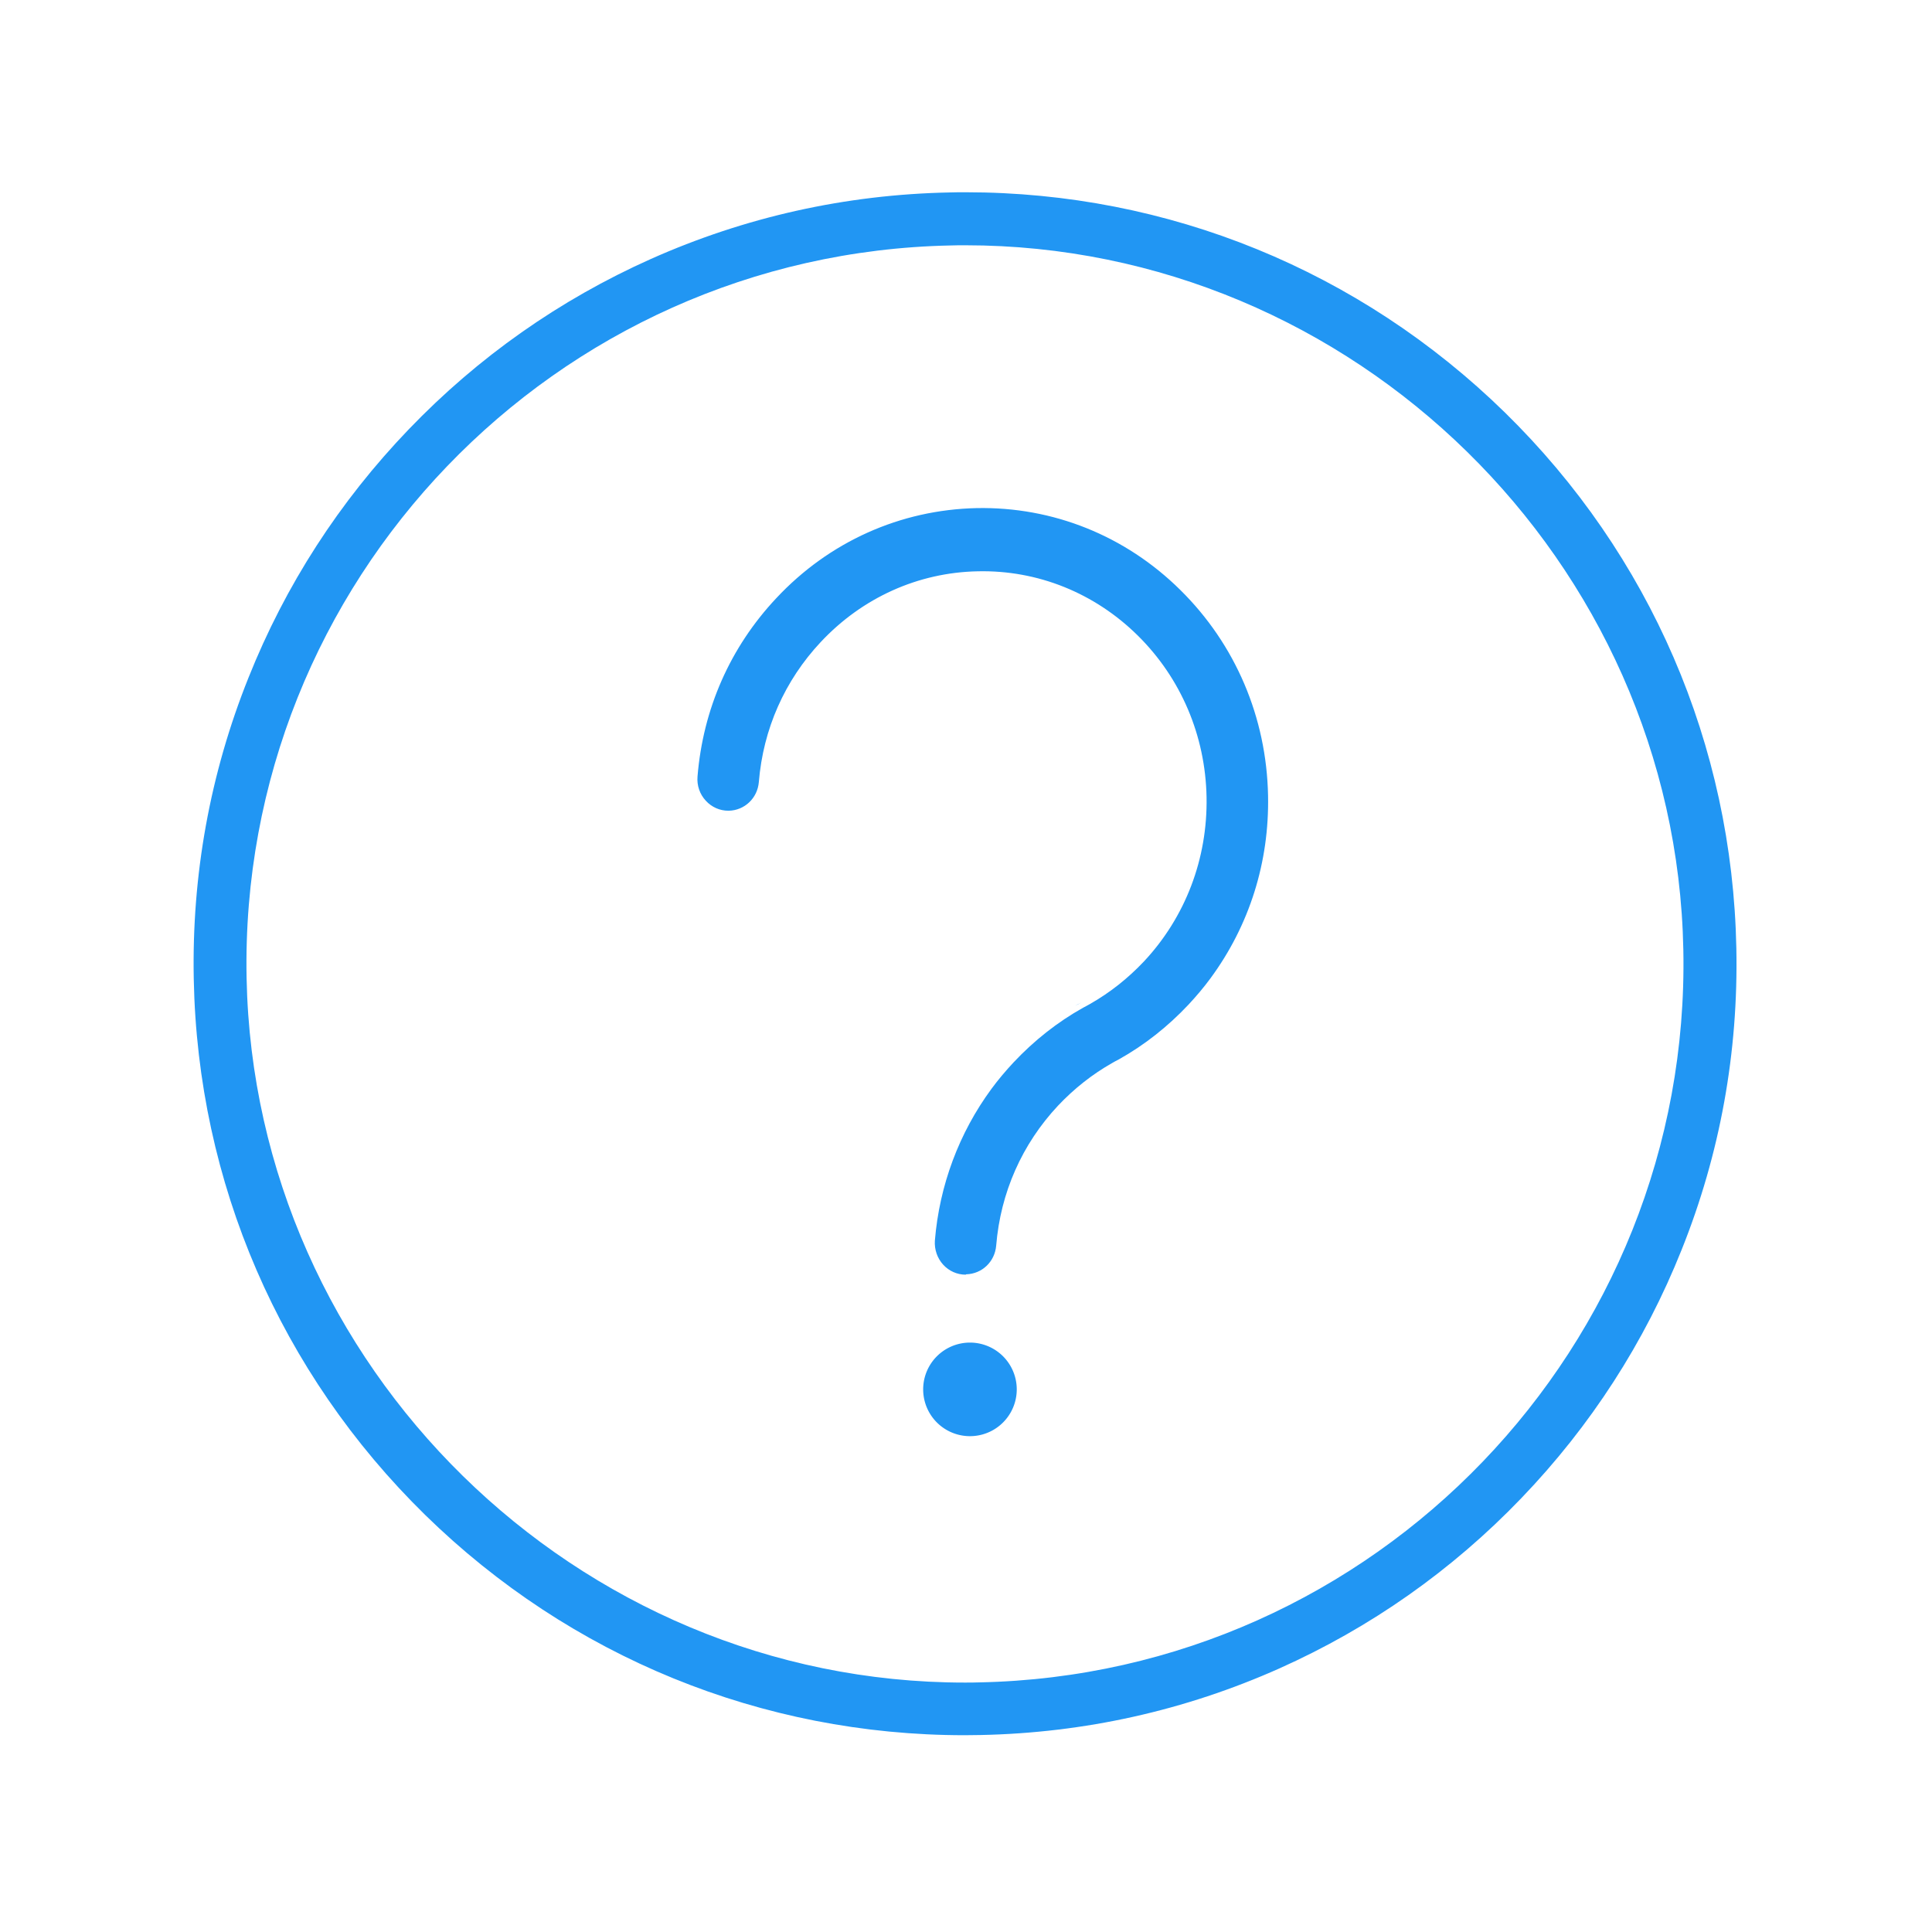 <svg t="1559020989142" class="icon" viewBox="0 0 1024 1024" version="1.1" xmlns="http://www.w3.org/2000/svg" p-id="6173" height="200" width="200"><path d="M511.3 919.7c-107.5 0-209-41.5-285.9-116.7-77-75.4-120.6-176.2-122.7-284-1.1-55.2 8.6-108.9 29-159.8 19.6-49.1 48.2-93.4 85-131.7 36.8-38.3 79.9-68.6 128.2-90.2 50-22.3 103.3-34.2 158.5-35.3 2.8-0.1 5.5-0.1 8.3-0.1 107.5 0 209 41.5 285.9 116.7 77 75.4 120.6 176.2 122.7 284 1.1 55.2-8.6 108.9-29 159.8-19.6 49.1-48.2 93.4-85 131.7-36.8 38.3-79.9 68.6-128.2 90.2-50 22.3-103.3 34.2-158.5 35.3-2.7 0-5.5 0.1-8.3 0.1z m0.3-789.7c-2.6 0-5.2 0-7.7 0.1-210 4.2-377.4 178.4-373.2 388.4 4.1 205.8 174.8 373.3 380.6 373.3 2.6 0 5.2 0 7.7-0.1 210-4.2 377.4-178.4 373.2-388.4-4-205.9-174.8-373.3-380.6-373.3z" fill="#2196F3" p-id="6174"></path><path d="M573.2 531.3c-1.2 0.6-2.3 1.2-3.5 1.8 1.2-0.5 2.3-1.1 3.5-1.8zM556.6 508.4c1.2-0.6 2.3-1.2 3.4-1.8-1.1 0.6-2.2 1.2-3.4 1.8z" fill="#2196F3" p-id="6175"></path><path d="M670.2 421.8c-0.8-41-17.1-79.2-45.9-107.6-28.8-28.4-66.6-43.6-106.5-42.8-39.9 0.8-77.1 17.6-104.8 47.1-24 25.7-38.3 58.3-41.2 93.3-0.7 8.7 6.1 16 14.6 15.8 7.3-0.1 13.3-5.9 14-13.4 2.3-28.3 13.9-54.7 33.3-75.4 22.4-23.9 52.5-37.4 84.7-38.1 32.3-0.6 62.9 11.6 86.2 34.6 23.3 23 36.5 53.9 37.1 87 0.6 33.2-11.3 64.6-33.7 88.5-8.7 9.3-18.5 17-29.2 23-1.2 0.7-2.3 1.3-3.5 1.9-13.3 7.5-25.6 17-36.5 28.6-4.1 4.4-8 9.1-11.5 13.9-17.1 23.1-27.3 50.5-29.6 79.5-0.7 8.6 6.1 15.9 14.6 15.8 7.3-0.1 13.3-5.9 14-13.4 2.3-28.3 13.9-54.7 33.3-75.4 8.7-9.3 18.5-17 29.2-23 1.2-0.7 2.3-1.3 3.5-1.9 13.3-7.5 25.6-17 36.4-28.6 4.1-4.4 8-9.1 11.5-13.9 20.1-27.3 30.7-60.6 30-95.5z" fill="#2196F3" p-id="6176"></path><path d="M511.8 675.6c-4.5 0-8.8-1.9-11.9-5.3-3.1-3.4-4.7-8-4.4-12.7 2.4-29.3 12.8-57.1 30-80.5 3.6-4.9 7.6-9.6 11.7-14 10.9-11.6 23.3-21.4 36.9-29 1.2-0.6 2.4-1.3 3.5-1.9 10.6-6 20.2-13.6 28.7-22.6 22-23.5 33.8-54.5 33.2-87.1-0.6-32.6-13.6-63.1-36.5-85.7-22.8-22.5-53-34.7-84.7-34-31.7 0.6-61.3 14-83.3 37.5-19.1 20.4-30.5 46.1-32.8 74.2-0.7 8.5-7.5 15-15.9 15.2h-0.3c-4.5 0-8.8-1.9-11.9-5.3-3.2-3.4-4.8-8.1-4.4-12.8 2.9-35.8 17.3-68.5 41.7-94.5 28-30 65.8-46.9 106.2-47.8 40.4-0.8 78.9 14.6 108 43.4 29.2 28.8 45.7 67.5 46.5 109 0.7 35.3-9.9 68.8-30.5 96.8-3.6 4.9-7.6 9.6-11.7 14-10.9 11.6-23.3 21.4-36.9 29-1.2 0.6-2.3 1.2-3.5 1.9-10.6 6-20.2 13.6-28.7 22.6-19.1 20.4-30.5 46.1-32.8 74.2-0.7 8.5-7.5 15-15.9 15.2l-0.3 0.2z m9-376.9c31.9 0 62.1 12.5 85.1 35.2 23.7 23.3 37 54.7 37.7 88.4 0.7 33.7-11.5 65.6-34.2 89.9-8.7 9.3-18.7 17.2-29.7 23.4-1.2 0.7-2.4 1.3-3.6 1.9-13.2 7.4-25.3 16.9-35.9 28.2-4 4.3-7.9 8.9-11.4 13.7-16.8 22.8-26.9 49.9-29.3 78.5-0.3 3.5 0.9 7.1 3.3 9.6 2.4 2.6 5.5 4 9 4h0.3c6.3-0.1 11.5-5.1 12-11.5 2.4-29 14.1-55.5 33.8-76.6 8.7-9.3 18.7-17.2 29.7-23.4 1.3-0.7 2.4-1.3 3.6-1.9 13.2-7.4 25.3-16.9 35.9-28.2 4-4.3 7.9-8.9 11.4-13.7 20.1-27.3 30.4-59.9 29.7-94.3-0.8-40.5-16.9-78.2-45.3-106.3-28.3-28-65.7-43-105.1-42.2-39.4 0.8-76.1 17.3-103.4 46.5-23.7 25.4-37.8 57.2-40.6 92.1-0.3 3.6 0.9 7.1 3.3 9.7 2.4 2.6 5.5 4 8.9 4h0.3c6.3-0.1 11.5-5.1 12-11.5 2.4-29 14.1-55.5 33.8-76.6 22.7-24.3 53.3-38.1 86.2-38.7 0.8-0.1 1.7-0.2 2.5-0.2z" fill="#2196F3" p-id="6177"></path><path d="M514.1 736.4m-24.8 0a24.8 24.8 0 1 0 49.6 0 24.8 24.8 0 1 0-49.6 0Z" fill="#2196F3" p-id="6178"></path></svg>